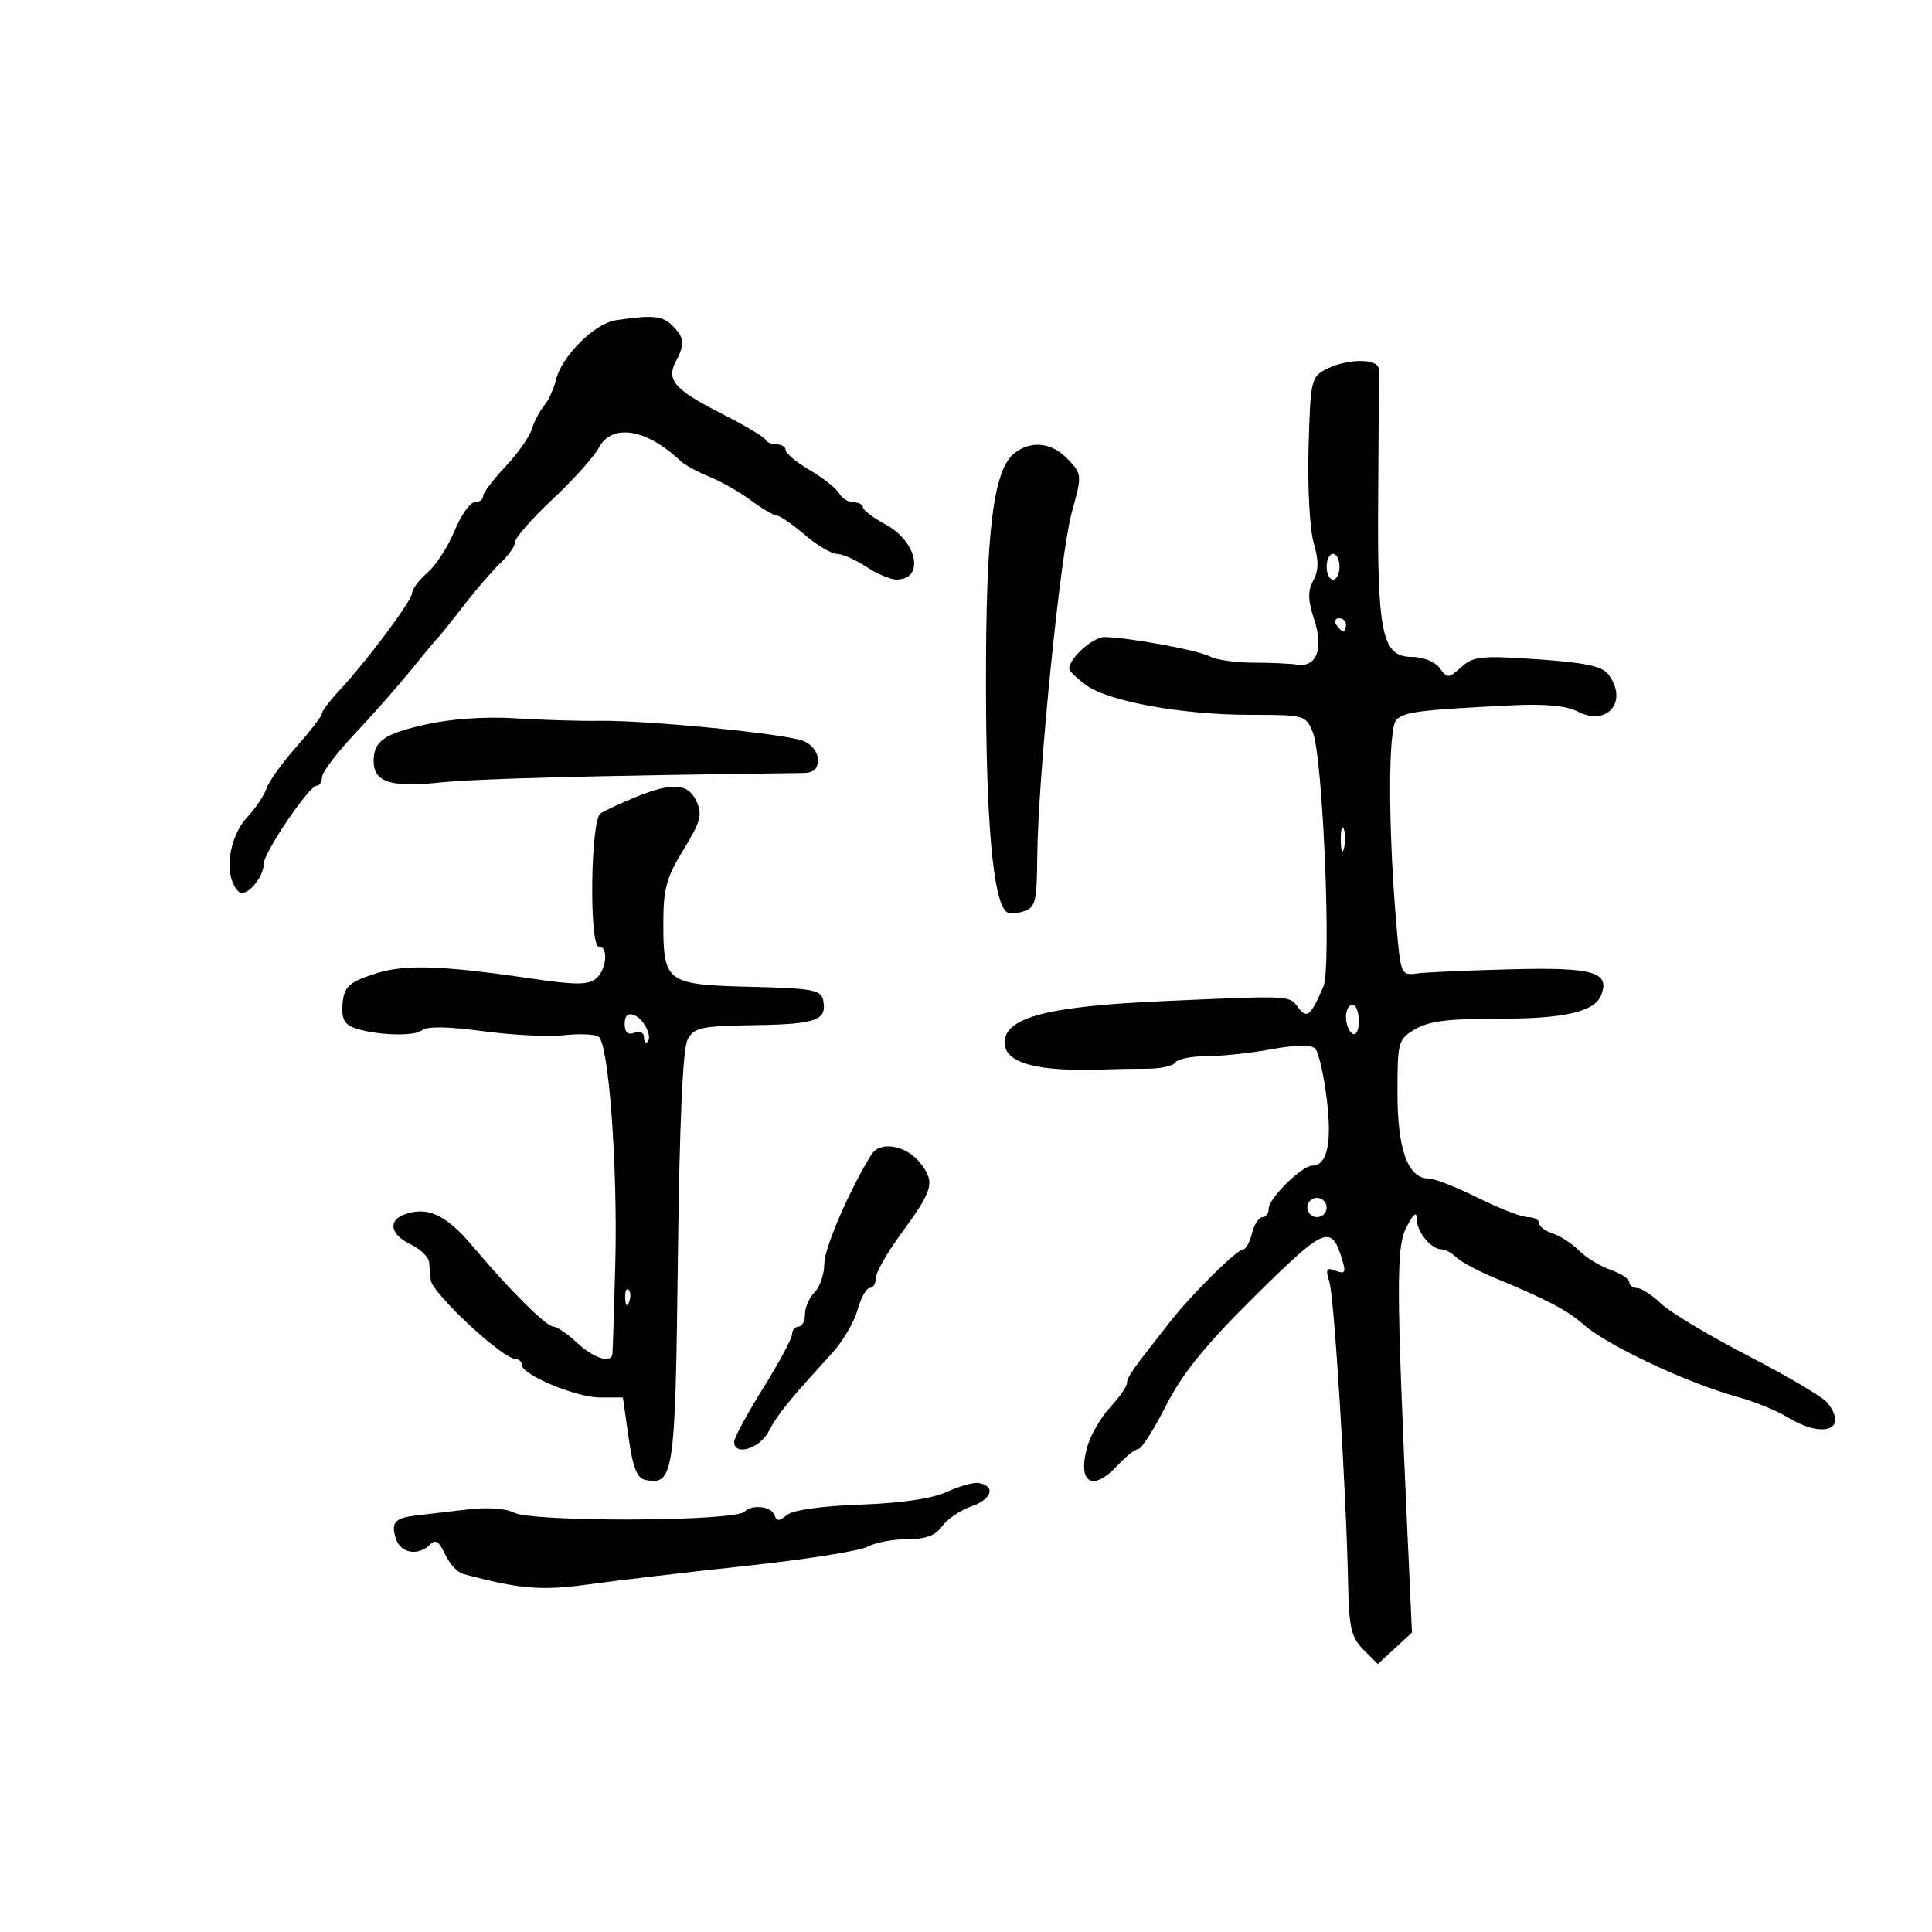 <svg xmlns="http://www.w3.org/2000/svg" width="300" height="300" viewBox="0 0 300 300" version="1.1">
	<path d="M 95.622 49.729 C 92.319 50.221, 87.209 55.319, 86.329 59 C 86 60.375, 85.170 62.175, 84.484 63 C 83.798 63.825, 82.943 65.466, 82.584 66.647 C 82.225 67.828, 80.371 70.447, 78.465 72.468 C 76.559 74.489, 75 76.560, 75 77.071 C 75 77.582, 74.417 78, 73.705 78 C 72.993 78, 71.589 79.990, 70.586 82.423 C 69.583 84.856, 67.691 87.778, 66.381 88.917 C 65.071 90.055, 64 91.474, 64 92.069 C 64 93.227, 56.944 102.668, 52.617 107.302 C 51.177 108.842, 49.993 110.417, 49.984 110.802 C 49.976 111.186, 48.180 113.525, 45.994 116 C 43.807 118.475, 41.734 121.367, 41.386 122.427 C 41.038 123.487, 39.684 125.507, 38.376 126.917 C 35.422 130.103, 34.716 136.116, 37.025 138.425 C 38.115 139.515, 40.916 136.423, 40.968 134.073 C 41.007 132.317, 48.013 122, 49.166 122 C 49.625 122, 50 121.405, 50 120.677 C 50 119.949, 52.297 116.912, 55.105 113.927 C 57.913 110.942, 61.850 106.475, 63.855 104 C 65.860 101.525, 67.737 99.275, 68.026 99 C 68.315 98.725, 70.115 96.475, 72.026 94 C 73.937 91.525, 76.513 88.548, 77.750 87.385 C 78.987 86.222, 80 84.753, 80 84.121 C 80 83.489, 82.619 80.513, 85.819 77.508 C 89.019 74.504, 92.245 70.910, 92.988 69.523 C 95.033 65.701, 100.390 66.570, 105.665 71.580 C 106.305 72.189, 108.330 73.292, 110.165 74.032 C 111.999 74.772, 114.892 76.417, 116.594 77.689 C 118.296 78.960, 120.096 80.018, 120.594 80.041 C 121.092 80.063, 123.058 81.413, 124.962 83.041 C 126.866 84.668, 129.116 86.003, 129.962 86.007 C 130.808 86.010, 132.850 86.907, 134.500 88 C 136.150 89.093, 138.261 89.990, 139.191 89.993 C 143.623 90.011, 142.472 84.108, 137.524 81.443 C 135.586 80.399, 134 79.198, 134 78.773 C 134 78.348, 133.347 78, 132.550 78 C 131.752 78, 130.740 77.372, 130.300 76.603 C 129.860 75.835, 127.813 74.216, 125.750 73.005 C 123.688 71.793, 122 70.397, 122 69.901 C 122 69.406, 121.362 69, 120.583 69 C 119.804 69, 119.017 68.662, 118.833 68.250 C 118.650 67.838, 115.483 65.965, 111.796 64.090 C 104.662 60.462, 103.411 58.970, 105.004 55.993 C 106.370 53.440, 106.260 52.403, 104.429 50.571 C 102.883 49.026, 101.333 48.877, 95.622 49.729 M 206 57.292 C 203.594 58.507, 203.488 58.967, 203.191 69.527 C 203.021 75.562, 203.376 82.185, 203.979 84.244 C 204.790 87.010, 204.776 88.550, 203.926 90.138 C 203.045 91.785, 203.080 93.212, 204.077 96.233 C 205.571 100.761, 204.428 103.694, 201.362 103.201 C 200.338 103.036, 197.288 102.900, 194.585 102.898 C 191.882 102.896, 188.869 102.465, 187.889 101.940 C 186.066 100.965, 175.101 98.946, 171.500 98.922 C 169.691 98.911, 165.954 102.285, 166.031 103.861 C 166.049 104.212, 167.229 105.350, 168.655 106.390 C 172.136 108.928, 183.574 110.997, 194.129 110.999 C 202.605 111, 202.777 111.048, 203.868 113.750 C 205.421 117.597, 206.772 150.238, 205.500 153.189 C 203.530 157.761, 202.915 158.266, 201.569 156.425 C 200.201 154.555, 200.478 154.568, 180.500 155.460 C 162.611 156.259, 156 157.992, 156 161.882 C 156 165.118, 161.127 166.477, 171.750 166.058 C 173.262 165.999, 176.168 165.949, 178.207 165.949 C 180.246 165.948, 182.185 165.510, 182.516 164.974 C 182.847 164.438, 185.034 164, 187.375 164 C 189.717 164, 194.247 163.517, 197.442 162.926 C 201.139 162.243, 203.600 162.200, 204.208 162.808 C 204.734 163.334, 205.545 166.833, 206.010 170.583 C 206.862 177.450, 206.098 181, 203.770 181 C 202.154 181, 197 186.091, 197 187.687 C 197 188.409, 196.559 189, 196.019 189 C 195.480 189, 194.756 190.125, 194.411 191.500 C 194.066 192.875, 193.455 194, 193.054 194 C 192.088 194, 185.191 200.805, 181.813 205.091 C 175.795 212.728, 175 213.855, 175 214.762 C 175 215.282, 173.814 216.987, 172.365 218.551 C 170.916 220.115, 169.318 222.887, 168.814 224.711 C 167.262 230.334, 169.662 231.736, 173.588 227.500 C 174.862 226.125, 176.293 225, 176.769 225 C 177.244 225, 179.178 221.963, 181.066 218.250 C 183.620 213.230, 187.169 208.860, 194.915 201.201 C 205.821 190.415, 206.748 190.042, 208.458 195.744 C 209.010 197.585, 208.822 197.869, 207.405 197.325 C 205.957 196.770, 205.800 197.053, 206.433 199.081 C 207.187 201.497, 209.047 231.624, 209.343 246.222 C 209.476 252.748, 209.845 254.289, 211.725 256.170 L 213.951 258.395 216.600 255.948 L 219.249 253.500 218.591 239 C 216.801 199.509, 216.779 193.628, 218.417 190.500 C 219.509 188.414, 219.990 188.055, 219.994 189.321 C 220 191.290, 222.238 194, 223.857 194 C 224.407 194, 225.452 194.570, 226.179 195.268 C 226.905 195.965, 229.525 197.372, 232 198.394 C 240.119 201.746, 243.415 203.470, 245.830 205.625 C 249.504 208.905, 262.127 214.830, 270 216.970 C 272.475 217.643, 275.903 219.050, 277.618 220.096 C 283.123 223.457, 287.070 221.986, 283.750 217.810 C 283.063 216.945, 277.550 213.682, 271.500 210.559 C 265.450 207.436, 259.350 203.783, 257.945 202.440 C 256.540 201.098, 254.853 200, 254.195 200 C 253.538 200, 253 199.594, 253 199.098 C 253 198.602, 251.686 197.738, 250.080 197.178 C 248.474 196.618, 246.268 195.268, 245.179 194.179 C 244.089 193.089, 242.253 191.898, 241.099 191.531 C 239.944 191.165, 239 190.446, 239 189.933 C 239 189.420, 238.213 188.998, 237.250 188.996 C 236.287 188.994, 232.800 187.646, 229.500 186 C 226.200 184.354, 222.764 183.006, 221.865 183.004 C 218.631 182.996, 217 178.554, 217 169.751 C 217 161.719, 217.096 161.375, 219.773 159.793 C 221.853 158.564, 225.037 158.162, 232.523 158.183 C 242.867 158.212, 247.632 157.124, 248.638 154.502 C 250.009 150.927, 247.421 150.185, 234.710 150.506 C 227.994 150.676, 221.375 150.969, 220 151.158 C 217.559 151.492, 217.484 151.310, 216.822 143.500 C 215.536 128.322, 215.539 113.061, 216.829 111.771 C 218.062 110.538, 220.365 110.246, 234.430 109.535 C 239.821 109.263, 243.193 109.565, 244.961 110.480 C 249.596 112.877, 252.893 108.908, 249.750 104.714 C 248.804 103.452, 246.128 102.883, 238.742 102.375 C 230.023 101.775, 228.763 101.904, 226.902 103.589 C 224.934 105.370, 224.750 105.378, 223.549 103.737 C 222.822 102.742, 220.971 102, 219.217 102 C 214.578 102, 213.828 98.366, 214.007 76.766 C 214.090 66.720, 214.123 57.938, 214.079 57.250 C 213.977 55.640, 209.223 55.664, 206 57.292 M 157.656 70.262 C 154.250 72.753, 153.070 82.140, 153.100 106.500 C 153.126 127.521, 154.185 139.518, 156.190 141.524 C 156.553 141.886, 157.783 141.886, 158.925 141.524 C 160.780 140.935, 161.006 140.052, 161.060 133.183 C 161.156 120.791, 164.632 86.010, 166.415 79.594 C 168.031 73.778, 168.022 73.653, 165.854 71.344 C 163.415 68.749, 160.290 68.336, 157.656 70.262 M 206 88 C 206 89.100, 206.450 90, 207 90 C 207.550 90, 208 89.100, 208 88 C 208 86.900, 207.550 86, 207 86 C 206.450 86, 206 86.900, 206 88 M 207.500 97 C 207.840 97.550, 208.316 98, 208.559 98 C 208.802 98, 209 97.550, 209 97 C 209 96.450, 208.523 96, 207.941 96 C 207.359 96, 207.160 96.450, 207.500 97 M 66.076 112.503 C 59.654 113.945, 58.044 115.068, 58.015 118.128 C 57.984 121.433, 60.632 122.308, 68.263 121.514 C 74.120 120.905, 90.805 120.466, 124.750 120.029 C 126.332 120.009, 127 119.400, 127 117.979 C 127 116.817, 126.043 115.572, 124.750 115.052 C 121.967 113.933, 100.463 111.819, 93 111.930 C 89.975 111.975, 84.125 111.798, 80 111.537 C 75.366 111.243, 70.045 111.612, 66.076 112.503 M 98.499 123.854 C 96.299 124.759, 93.937 125.864, 93.249 126.309 C 91.698 127.314, 91.461 147, 93 147 C 94.531 147, 94.188 150.599, 92.525 151.979 C 91.363 152.943, 89.295 152.945, 82.775 151.985 C 68.223 149.844, 62.699 149.689, 57.946 151.288 C 54.155 152.564, 53.455 153.224, 53.196 155.765 C 52.980 157.886, 53.412 158.958, 54.696 159.484 C 57.725 160.727, 64.259 161.030, 65.516 159.987 C 66.296 159.339, 69.533 159.384, 74.980 160.117 C 79.534 160.730, 85.184 161.014, 87.536 160.749 C 89.889 160.484, 92.316 160.577, 92.930 160.957 C 94.528 161.944, 95.944 181.262, 95.537 196.500 C 95.346 203.650, 95.147 209.838, 95.095 210.250 C 94.902 211.780, 92.210 210.924, 89.595 208.500 C 88.111 207.125, 86.470 206, 85.948 206 C 84.836 206, 79.151 200.353, 73.522 193.656 C 69.390 188.739, 66.601 187.357, 63.072 188.477 C 60.170 189.398, 60.492 191.647, 63.750 193.212 C 65.263 193.939, 66.561 195.201, 66.635 196.017 C 66.709 196.832, 66.821 198.063, 66.885 198.750 C 67.073 200.789, 78.015 211, 80.011 211 C 80.555 211, 81 211.410, 81 211.911 C 81 213.468, 89.449 217, 93.176 217 L 96.721 217 97.610 223.241 C 98.282 227.952, 98.929 229.563, 100.248 229.814 C 104.619 230.644, 104.858 228.998, 105.260 195.382 C 105.511 174.334, 106.024 162.791, 106.768 161.414 C 107.775 159.550, 108.875 159.313, 117.127 159.185 C 126.763 159.035, 128.423 158.442, 127.832 155.356 C 127.515 153.703, 126.277 153.470, 116.488 153.228 C 103.466 152.905, 103 152.563, 103 143.324 C 103 138.023, 103.494 136.228, 106.129 131.945 C 108.797 127.608, 109.095 126.503, 108.150 124.430 C 106.853 121.583, 104.377 121.435, 98.499 123.854 M 208.195 130.500 C 208.215 132.150, 208.439 132.704, 208.693 131.731 C 208.947 130.758, 208.930 129.408, 208.656 128.731 C 208.382 128.054, 208.175 128.850, 208.195 130.500 M 209 157.941 C 209 159.009, 209.450 160.160, 210 160.500 C 210.567 160.851, 211 160.010, 211 158.559 C 211 157.152, 210.550 156, 210 156 C 209.450 156, 209 156.873, 209 157.941 M 97 159 C 97 160.311, 97.485 160.751, 98.500 160.362 C 99.349 160.036, 100 160.338, 100 161.060 C 100 161.760, 100.236 162.098, 100.524 161.810 C 101.361 160.973, 99.977 158.205, 98.423 157.609 C 97.494 157.252, 97 157.736, 97 159 M 135.336 179.250 C 131.944 184.672, 128 193.787, 128 196.204 C 128 197.820, 127.325 199.818, 126.500 200.643 C 125.675 201.468, 125 203.011, 125 204.071 C 125 205.132, 124.550 206, 124 206 C 123.450 206, 123 206.525, 123 207.166 C 123 207.807, 120.975 211.581, 118.500 215.552 C 116.025 219.523, 114 223.273, 114 223.886 C 114 226.157, 117.977 224.946, 119.374 222.250 C 120.735 219.622, 122.362 217.615, 129.163 210.169 C 130.837 208.337, 132.631 205.299, 133.150 203.419 C 133.669 201.538, 134.523 200, 135.047 200 C 135.571 200, 136 199.306, 136 198.457 C 136 197.609, 137.718 194.571, 139.818 191.707 C 144.942 184.720, 145.252 183.590, 142.872 180.564 C 140.729 177.840, 136.662 177.131, 135.336 179.250 M 203 187.500 C 203 188.325, 203.675 189, 204.500 189 C 205.325 189, 206 188.325, 206 187.500 C 206 186.675, 205.325 186, 204.500 186 C 203.675 186, 203 186.675, 203 187.500 M 97.079 201.583 C 97.127 202.748, 97.364 202.985, 97.683 202.188 C 97.972 201.466, 97.936 200.603, 97.604 200.271 C 97.272 199.939, 97.036 200.529, 97.079 201.583 M 147 231.669 C 144.760 232.703, 139.940 233.411, 133.614 233.633 C 127.632 233.844, 123.124 234.479, 122.201 235.241 C 120.983 236.246, 120.590 236.248, 120.254 235.250 C 119.797 233.892, 116.780 233.554, 115.605 234.728 C 114.060 236.273, 82.587 236.385, 79.730 234.855 C 78.550 234.224, 75.583 234.028, 72.604 234.384 C 69.797 234.720, 66.275 235.133, 64.778 235.303 C 61.282 235.698, 60.666 236.374, 61.476 238.925 C 62.196 241.192, 64.930 241.670, 66.752 239.848 C 67.622 238.978, 68.199 239.342, 69.104 241.329 C 69.764 242.777, 71.023 244.156, 71.902 244.393 C 80.696 246.770, 84.043 247.044, 91.553 246.004 C 95.924 245.398, 106.925 244.106, 116 243.132 C 125.075 242.159, 133.483 240.831, 134.684 240.181 C 135.886 239.531, 138.673 239, 140.878 239 C 143.751 239, 145.283 238.434, 146.285 237.003 C 147.055 235.905, 149.126 234.504, 150.887 233.889 C 154.059 232.784, 154.651 230.708, 151.917 230.277 C 151.138 230.154, 148.925 230.780, 147 231.669" stroke="none" fill="black" fill-rule="evenodd"/>
</svg>